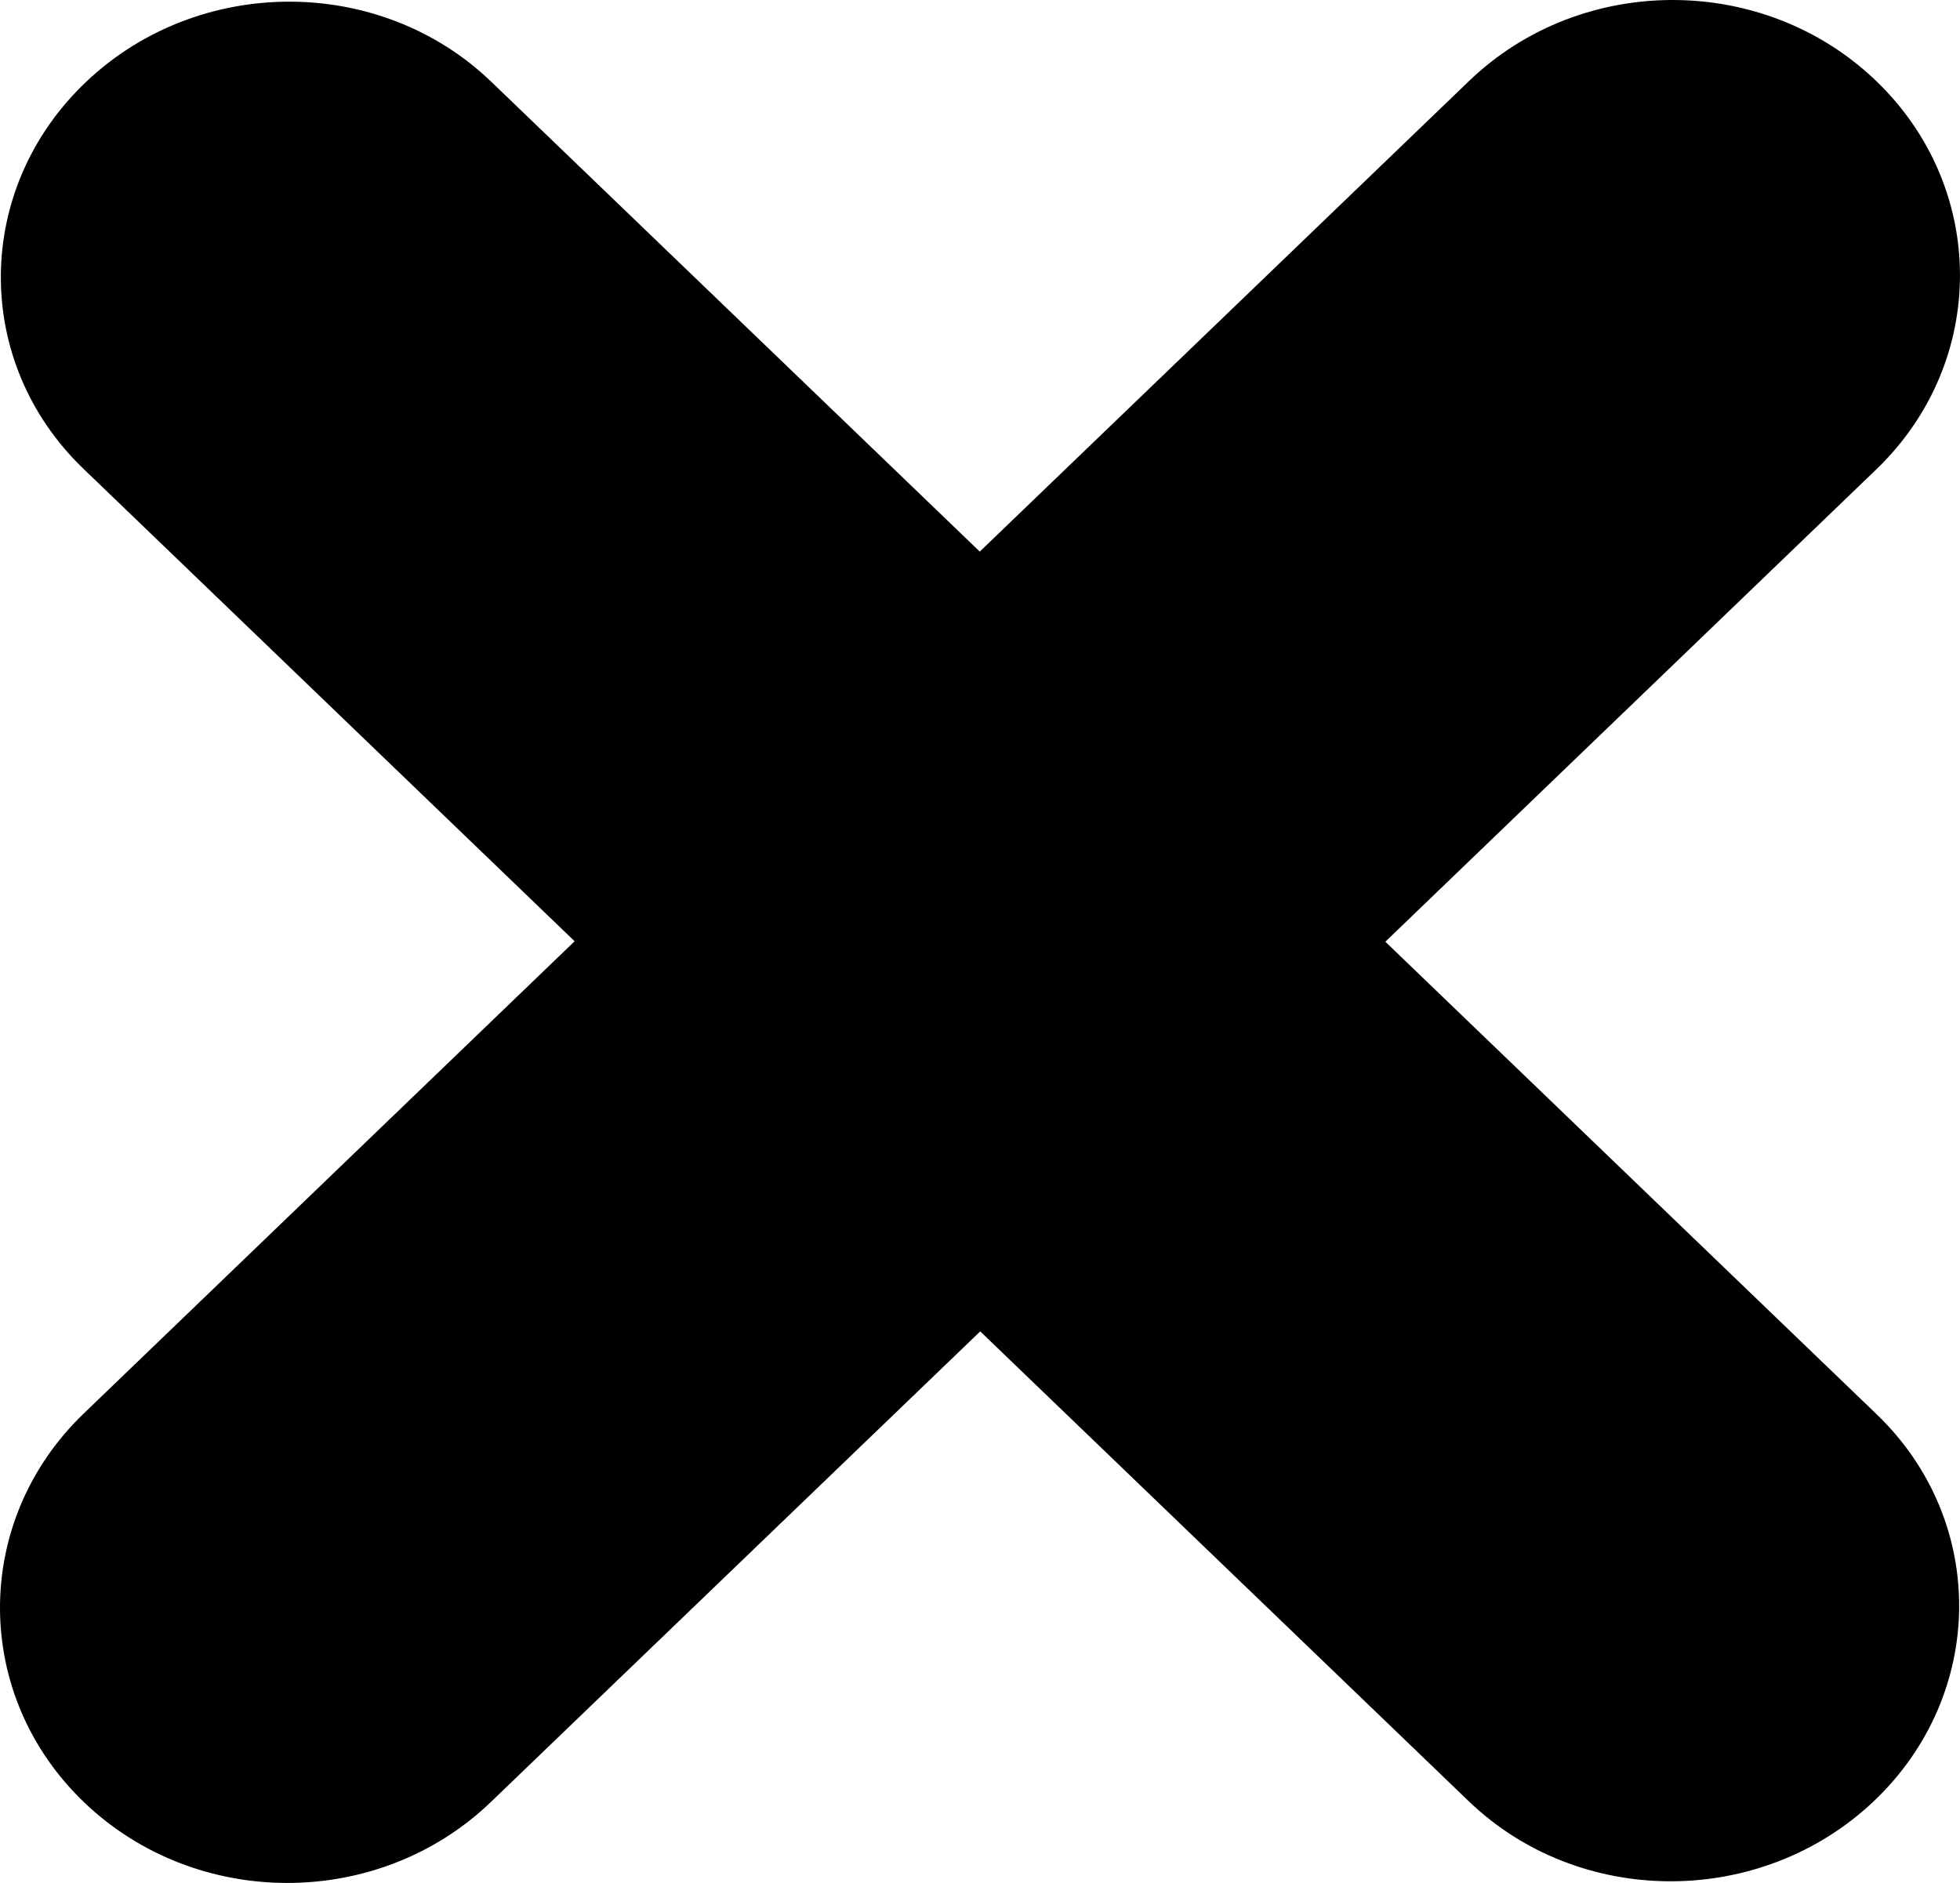 <svg width="51" height="49" viewBox="0 0 51 49" fill="none" xmlns="http://www.w3.org/2000/svg">
<path fill-rule="evenodd" clip-rule="evenodd" d="M38.221 2.112C41.133 -0.693 45.868 -0.706 48.796 2.085C51.723 4.874 51.735 9.41 48.825 12.212L36.047 24.506L48.838 36.81C51.725 39.592 51.686 44.099 48.751 46.878C45.815 49.655 41.095 49.648 38.209 46.865L25.506 34.646L12.778 46.888C9.866 49.693 5.132 49.705 2.203 46.915C-0.723 44.126 -0.736 39.59 2.175 36.787L14.952 24.494L2.162 12.19C-0.725 9.407 -0.686 4.9 2.249 2.122C5.185 -0.655 9.905 -0.648 12.79 2.134L25.494 14.354L38.221 2.112Z" fill="black"/>
</svg>

